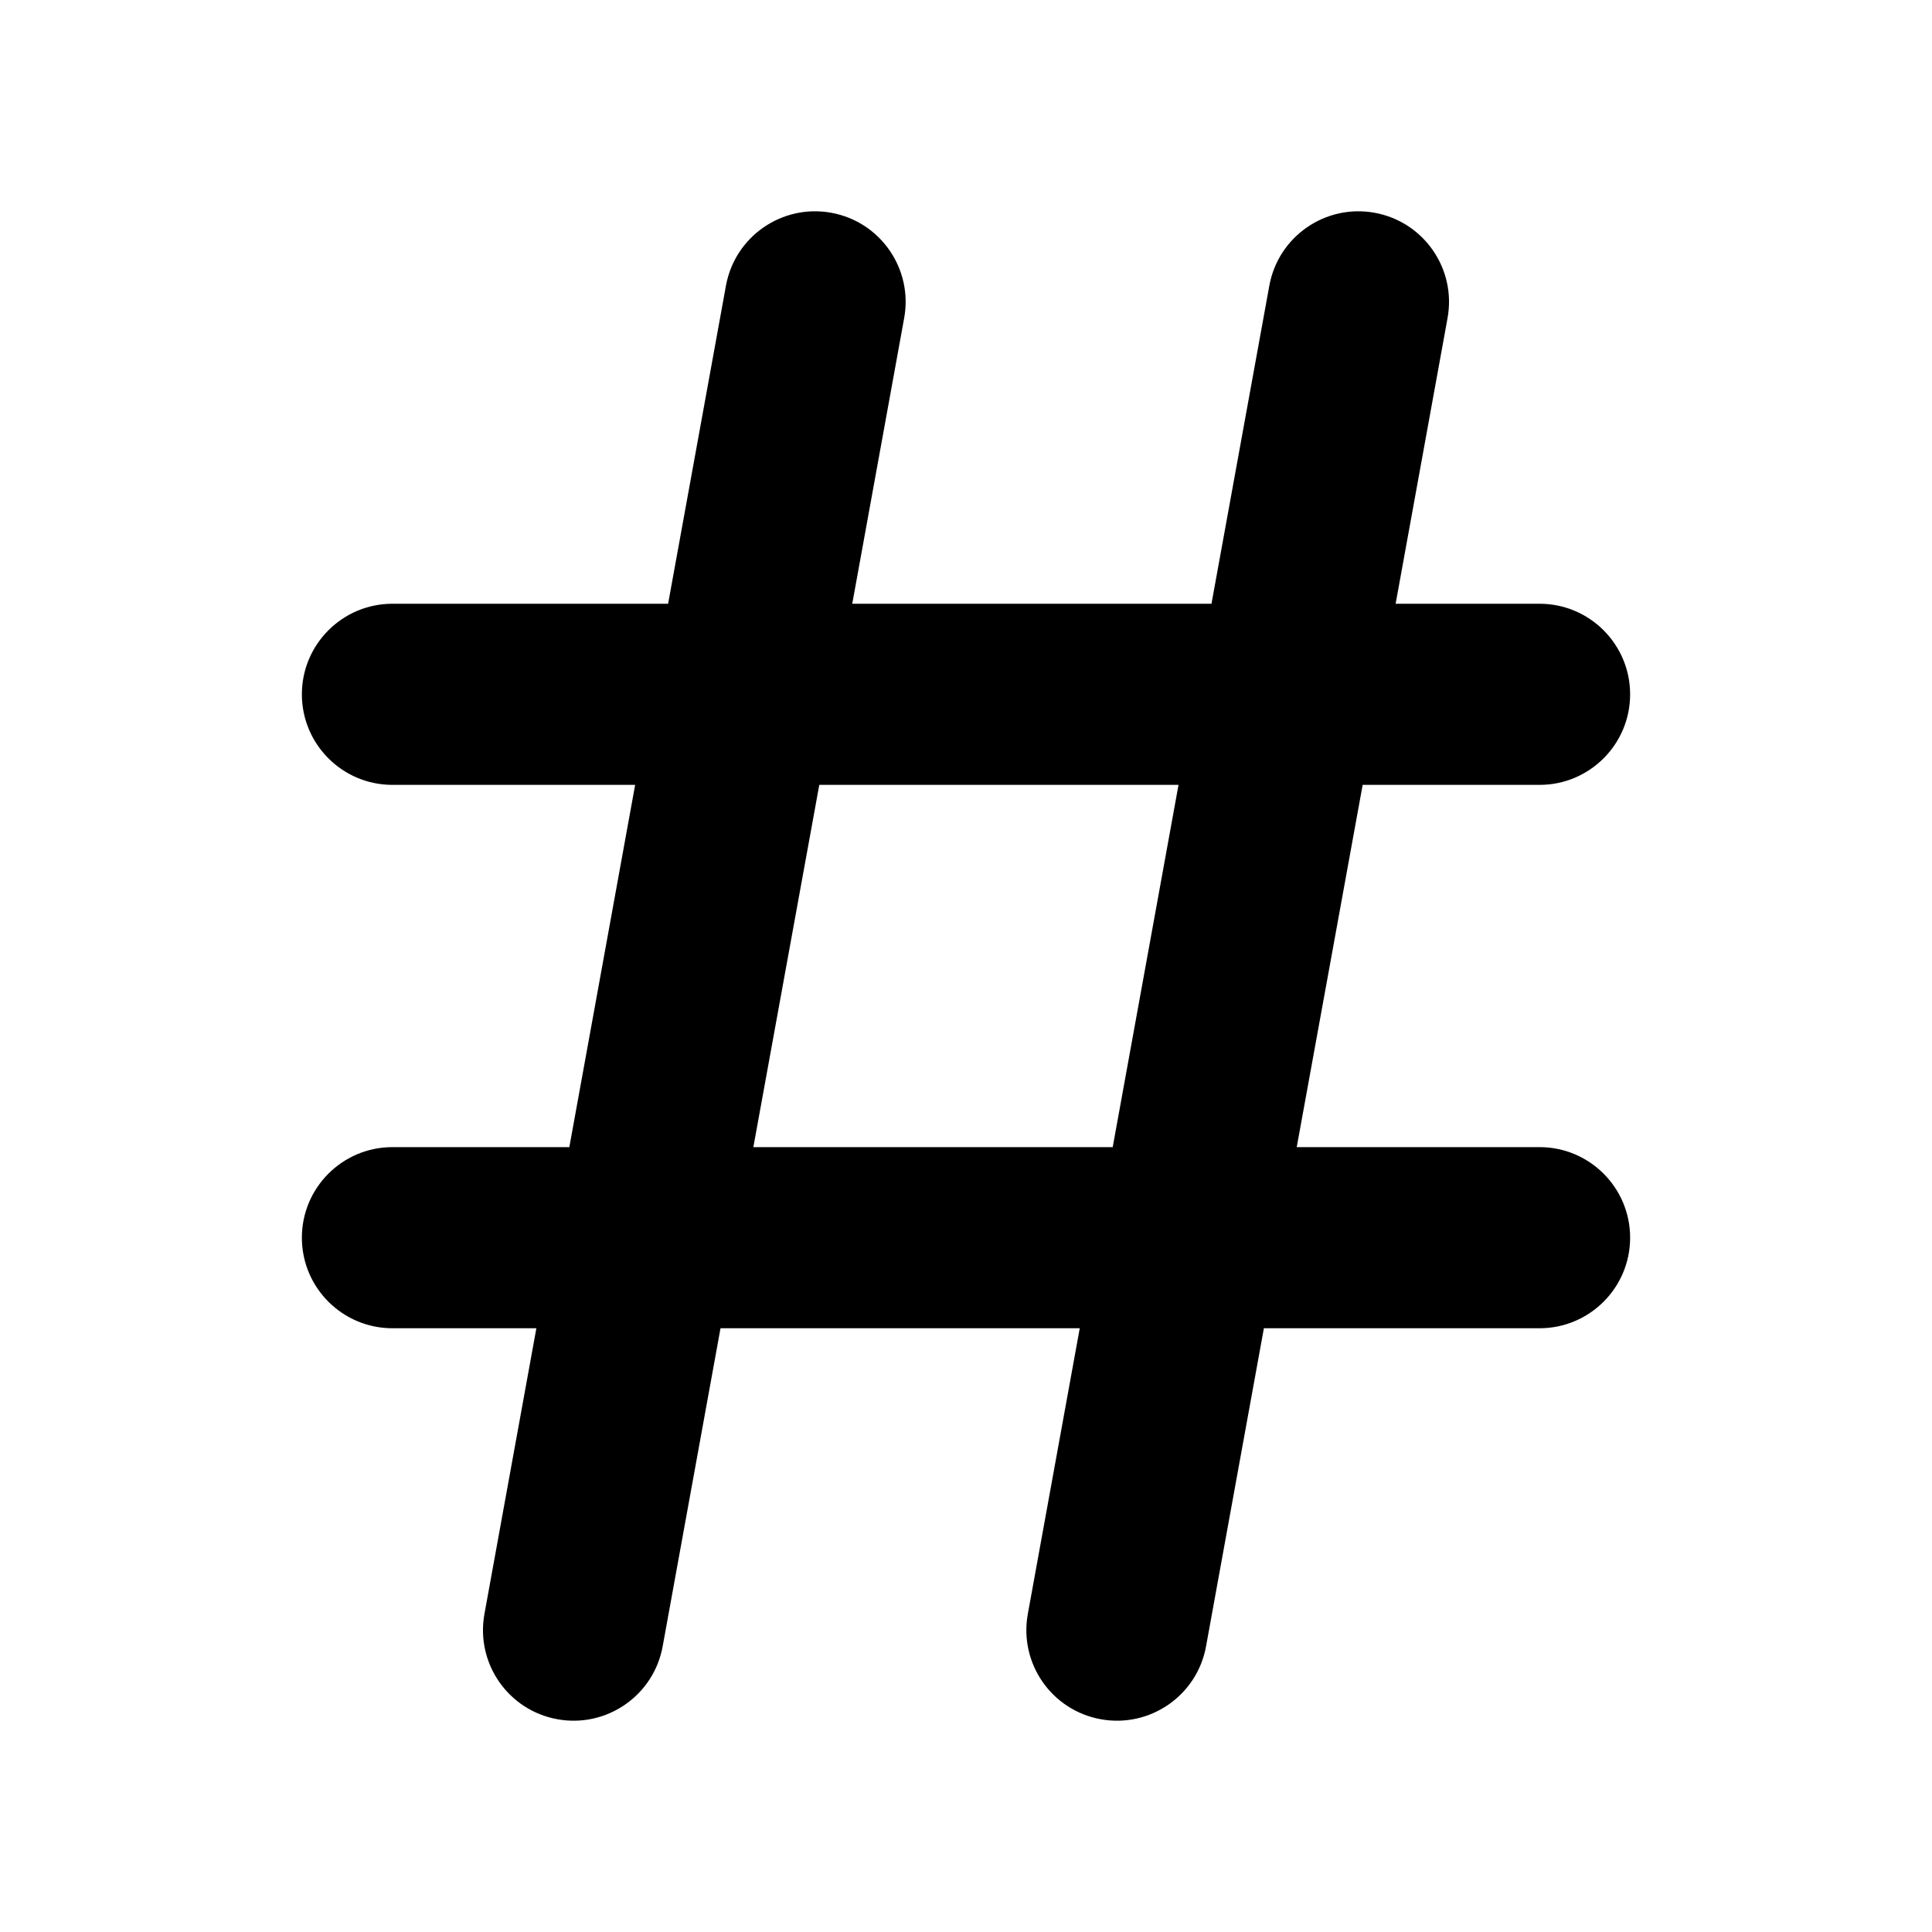 <svg viewBox="0 0 16 16" width="16" height="16" fill="currentColor" xmlns="http://www.w3.org/2000/svg">
 <g transform="translate(2.5, 1.75)">
  <path d="M4.384 0.012C4.792 0.086 5.062 0.477 4.988 0.884L4.558 3.25L7.533 3.25L8.012 0.616C8.086 0.208 8.477 -0.062 8.884 0.012C9.292 0.086 9.562 0.477 9.488 0.884L9.058 3.25L10.25 3.25C10.664 3.25 11 3.586 11 4C11 4.414 10.664 4.75 10.25 4.75L8.785 4.75L8.239 7.75L10.25 7.75C10.664 7.75 11 8.086 11 8.5C11 8.914 10.664 9.25 10.25 9.25L7.967 9.25L7.488 11.884C7.414 12.292 7.023 12.562 6.616 12.488C6.208 12.414 5.938 12.024 6.012 11.616L6.442 9.25L3.467 9.25L2.988 11.884C2.914 12.292 2.523 12.562 2.116 12.488C1.708 12.414 1.438 12.024 1.512 11.616L1.942 9.25L0.75 9.25C0.336 9.25 0 8.914 0 8.5C0 8.086 0.336 7.75 0.75 7.75L2.215 7.75L2.76 4.75L0.75 4.75C0.336 4.75 0 4.414 0 4C0 3.586 0.336 3.25 0.75 3.25L3.033 3.25L3.512 0.616C3.586 0.208 3.977 -0.062 4.384 0.012ZM6.715 7.75L7.26 4.75L4.285 4.75L3.739 7.75L6.715 7.75Z" fill-rule="EVENODD"></path>
 </g>
</svg>